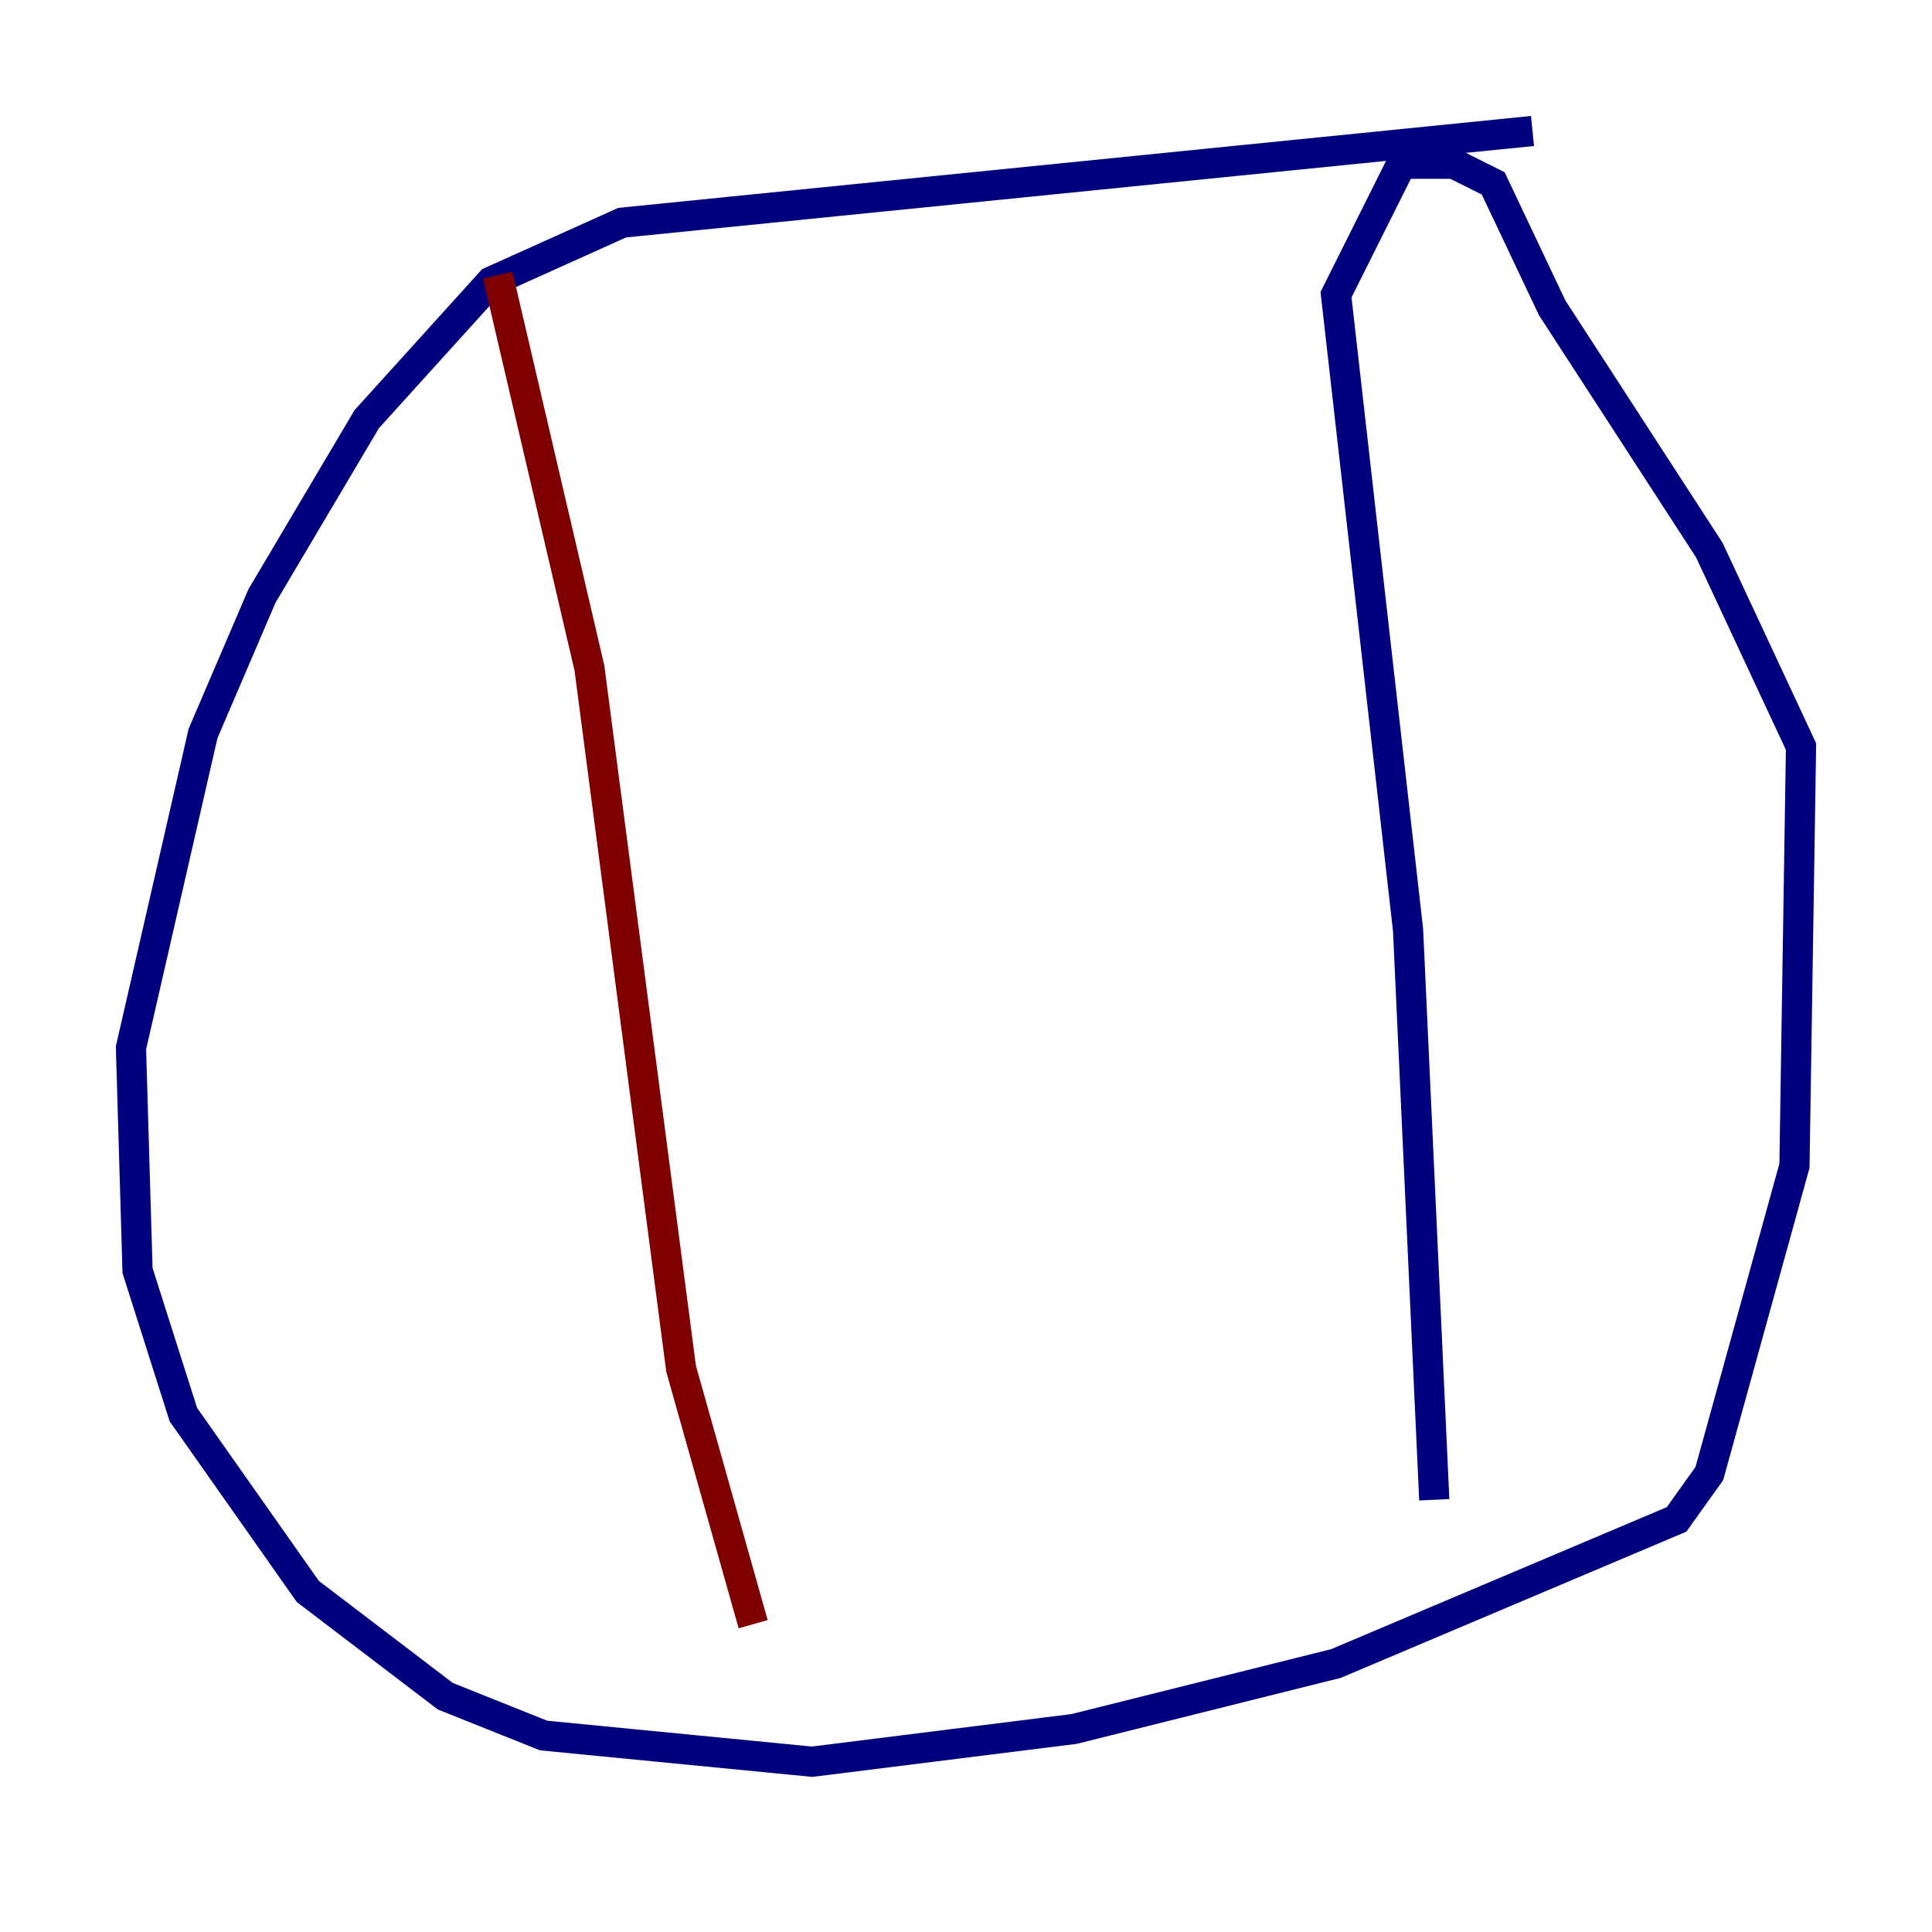<?xml version="1.0" encoding="utf-8" ?>
<svg baseProfile="tiny" height="128" version="1.2" viewBox="0,0,128,128" width="128" xmlns="http://www.w3.org/2000/svg" xmlns:ev="http://www.w3.org/2001/xml-events" xmlns:xlink="http://www.w3.org/1999/xlink"><defs /><polyline fill="none" points="101.532,8.678 41.22,14.752 32.542,18.658 24.298,27.77 17.356,39.485 13.451,48.597 8.678,69.424 9.112,84.176 12.149,93.722 20.393,105.437 29.505,112.38 36.014,114.983 53.803,116.719 71.159,114.549 88.515,110.21 111.078,100.664 113.248,97.627 118.888,77.234 119.322,49.464 113.248,36.447 102.834,20.393 98.929,12.149 96.325,10.848 92.854,10.848 88.515,19.525 93.288,61.614 95.024,99.363" stroke="#00007f" stroke-width="2" /><polyline fill="none" points="32.976,18.224 39.051,44.258 45.125,90.685 49.898,107.607" stroke="#7f0000" stroke-width="2" /></svg>